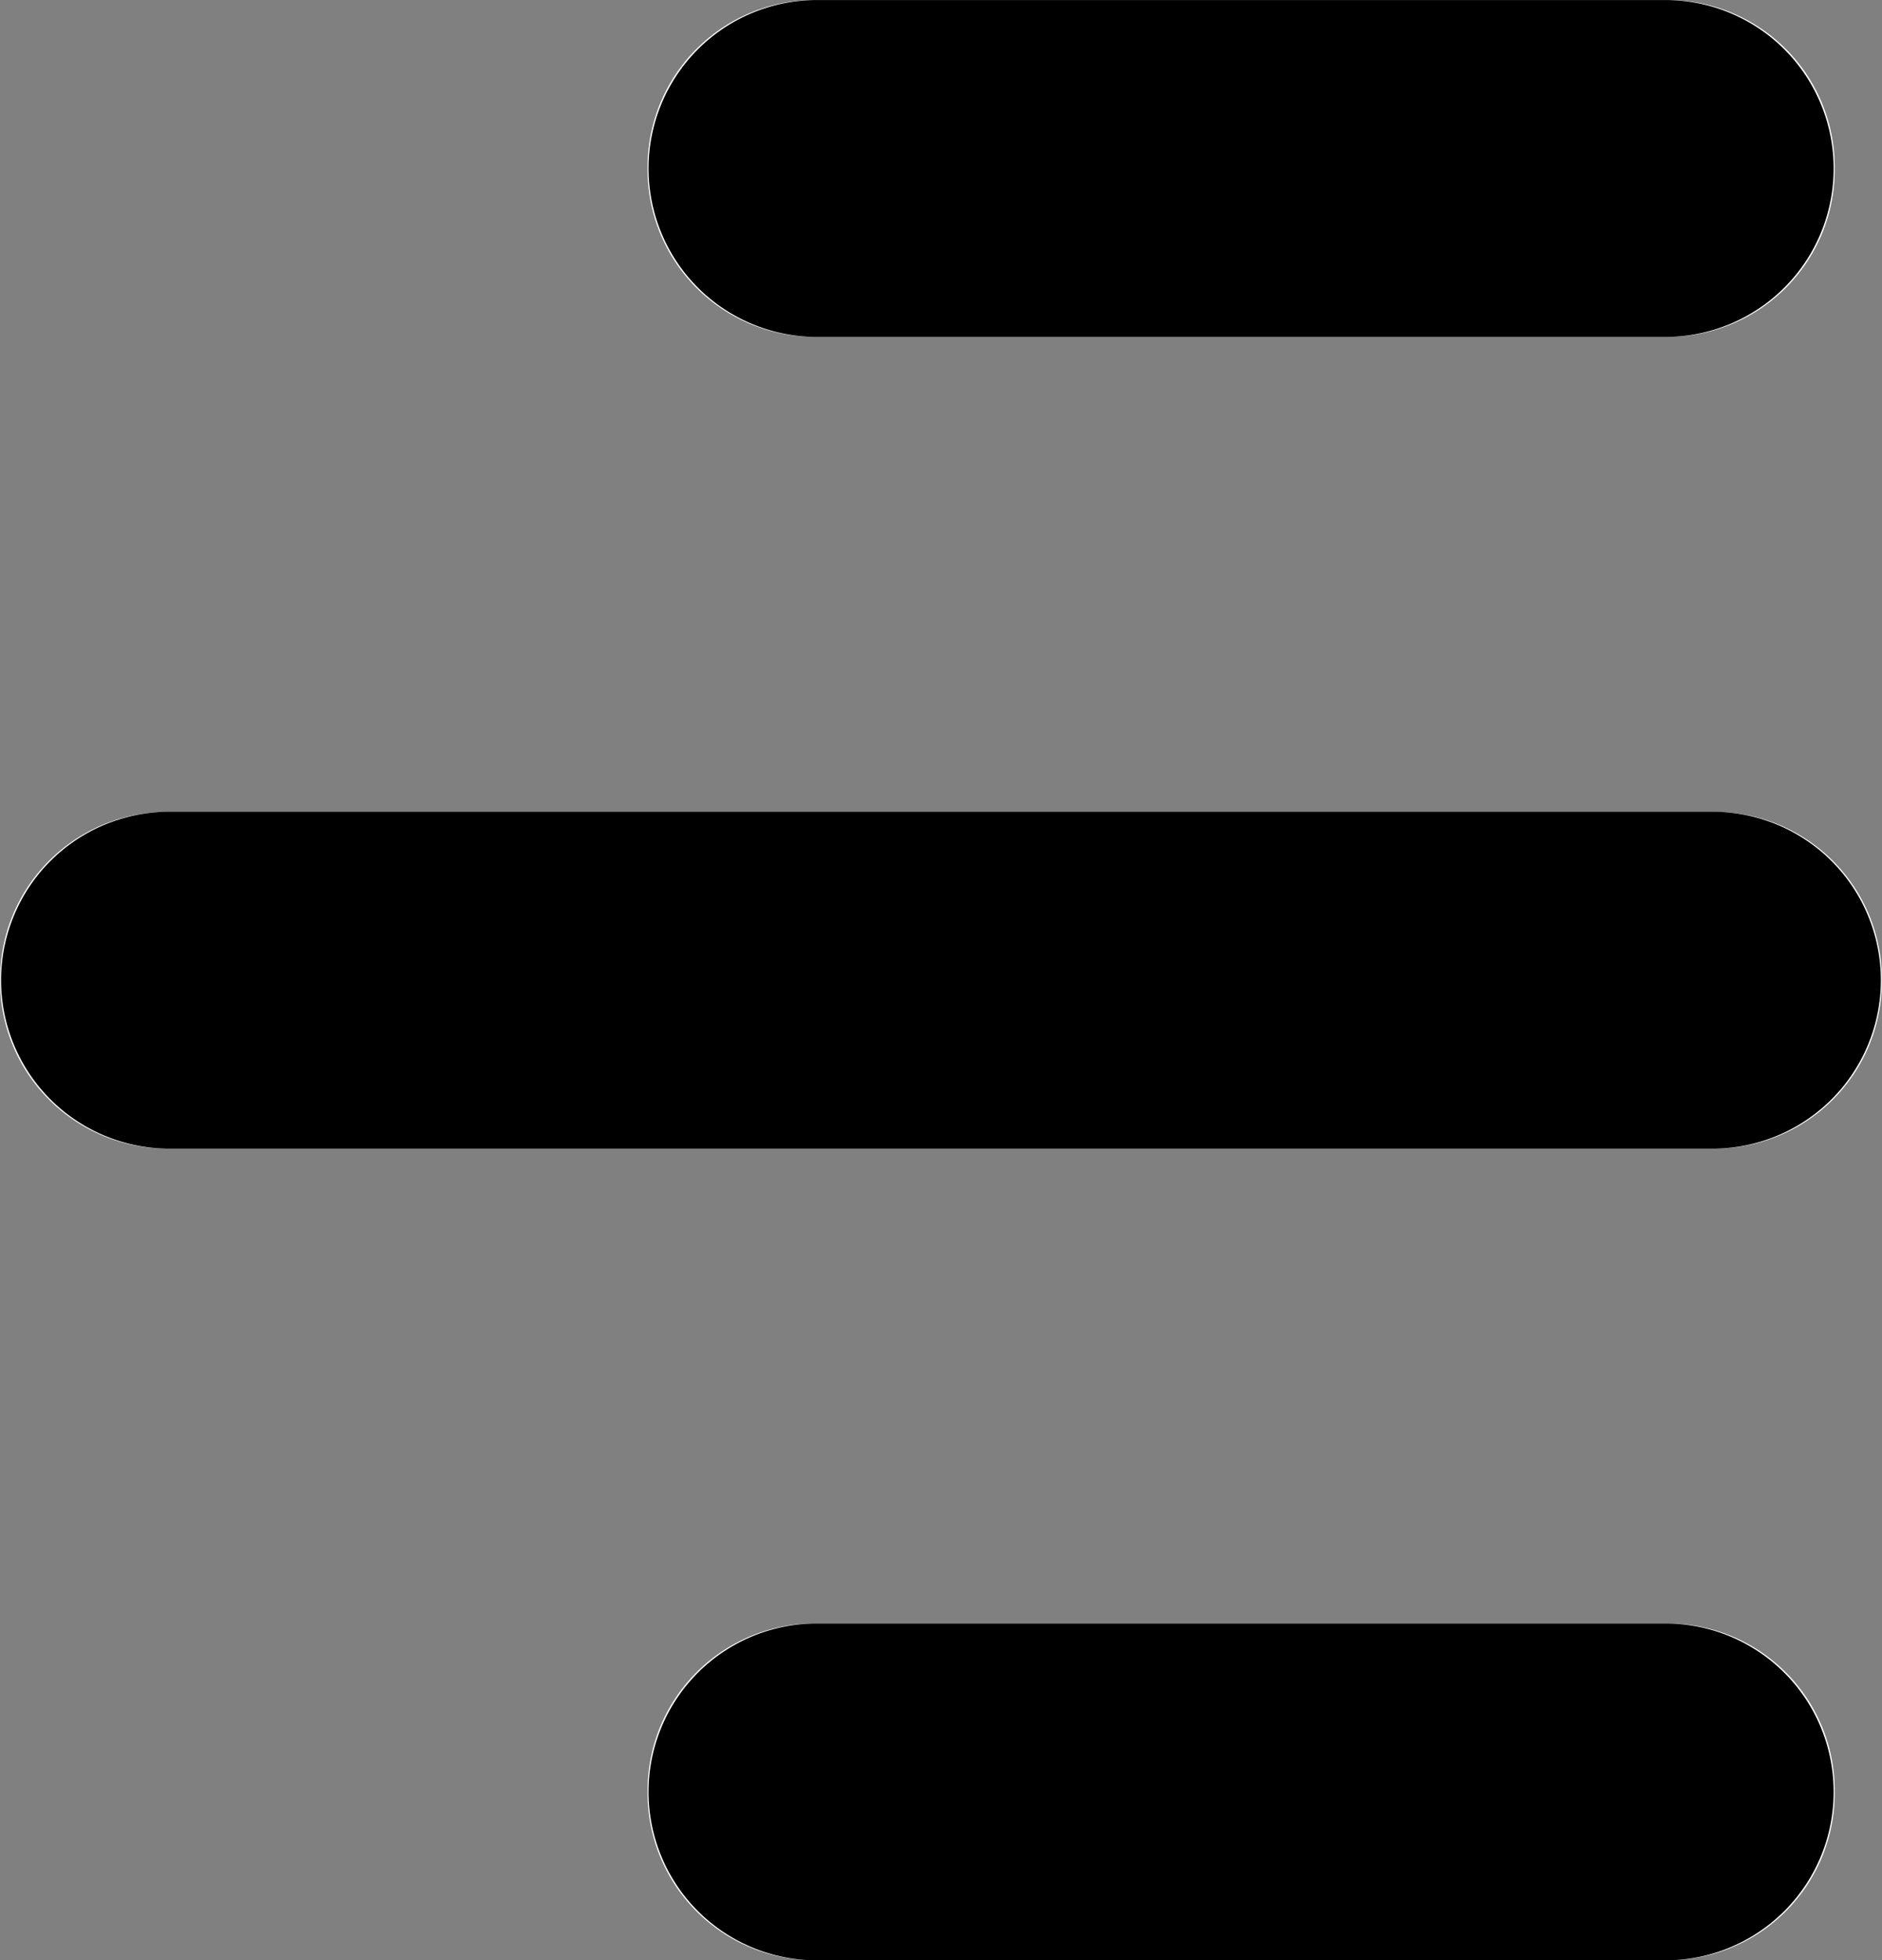 <svg xmlns="http://www.w3.org/2000/svg" width="27.703" height="28.838" viewBox="0 0 27.703 28.838">
  <rect x="0" y="0" width="27.703" height="28.838" fill="#808080" stroke="none"/>
  <g id="menu-icon" transform="translate(-1731.999 -36.056)">
    <g id="menu-icon-2" data-name="menu-icon" transform="translate(1760 36) rotate(180)">
      <g id="menu-icon-3" data-name="menu-icon">
        <path id="Rectangle_2" data-name="Rectangle 2" d="M16.026-.056H3.437A2.458,2.458,0,0,1,.994-2.533h0A2.458,2.458,0,0,1,3.437-5.011H16.026a2.458,2.458,0,0,1,2.443,2.478h0A2.458,2.458,0,0,1,16.026-.056Z" fill="#fff"/>
        <path id="Rectangle_2-2" data-name="Rectangle 2" d="M25.558-12H2.742A2.459,2.459,0,0,1,.3-14.474h0a2.459,2.459,0,0,1,2.443-2.478H25.558A2.458,2.458,0,0,1,28-14.474h0A2.458,2.458,0,0,1,25.558-12Z" fill="#fff"/>
        <path id="Rectangle_2-3" data-name="Rectangle 2" d="M16.026-23.938H3.437A2.458,2.458,0,0,1,.994-26.415h0a2.458,2.458,0,0,1,2.443-2.478H16.026a2.458,2.458,0,0,1,2.443,2.478h0A2.458,2.458,0,0,1,16.026-23.938Z" fill="#fff"/>
      </g>
    </g>
    <path id="Color_Overlay" data-name="Color Overlay" d="M1743.974,64.894a2.478,2.478,0,0,1,0-4.955h12.588a2.478,2.478,0,0,1,0,4.955Zm-9.531-11.941a2.478,2.478,0,0,1,0-4.955h22.814a2.478,2.478,0,0,1,0,4.955Zm9.531-11.941a2.478,2.478,0,0,1,0-4.955h12.588a2.478,2.478,0,0,1,0,4.955Z"/>
  </g>
</svg>
